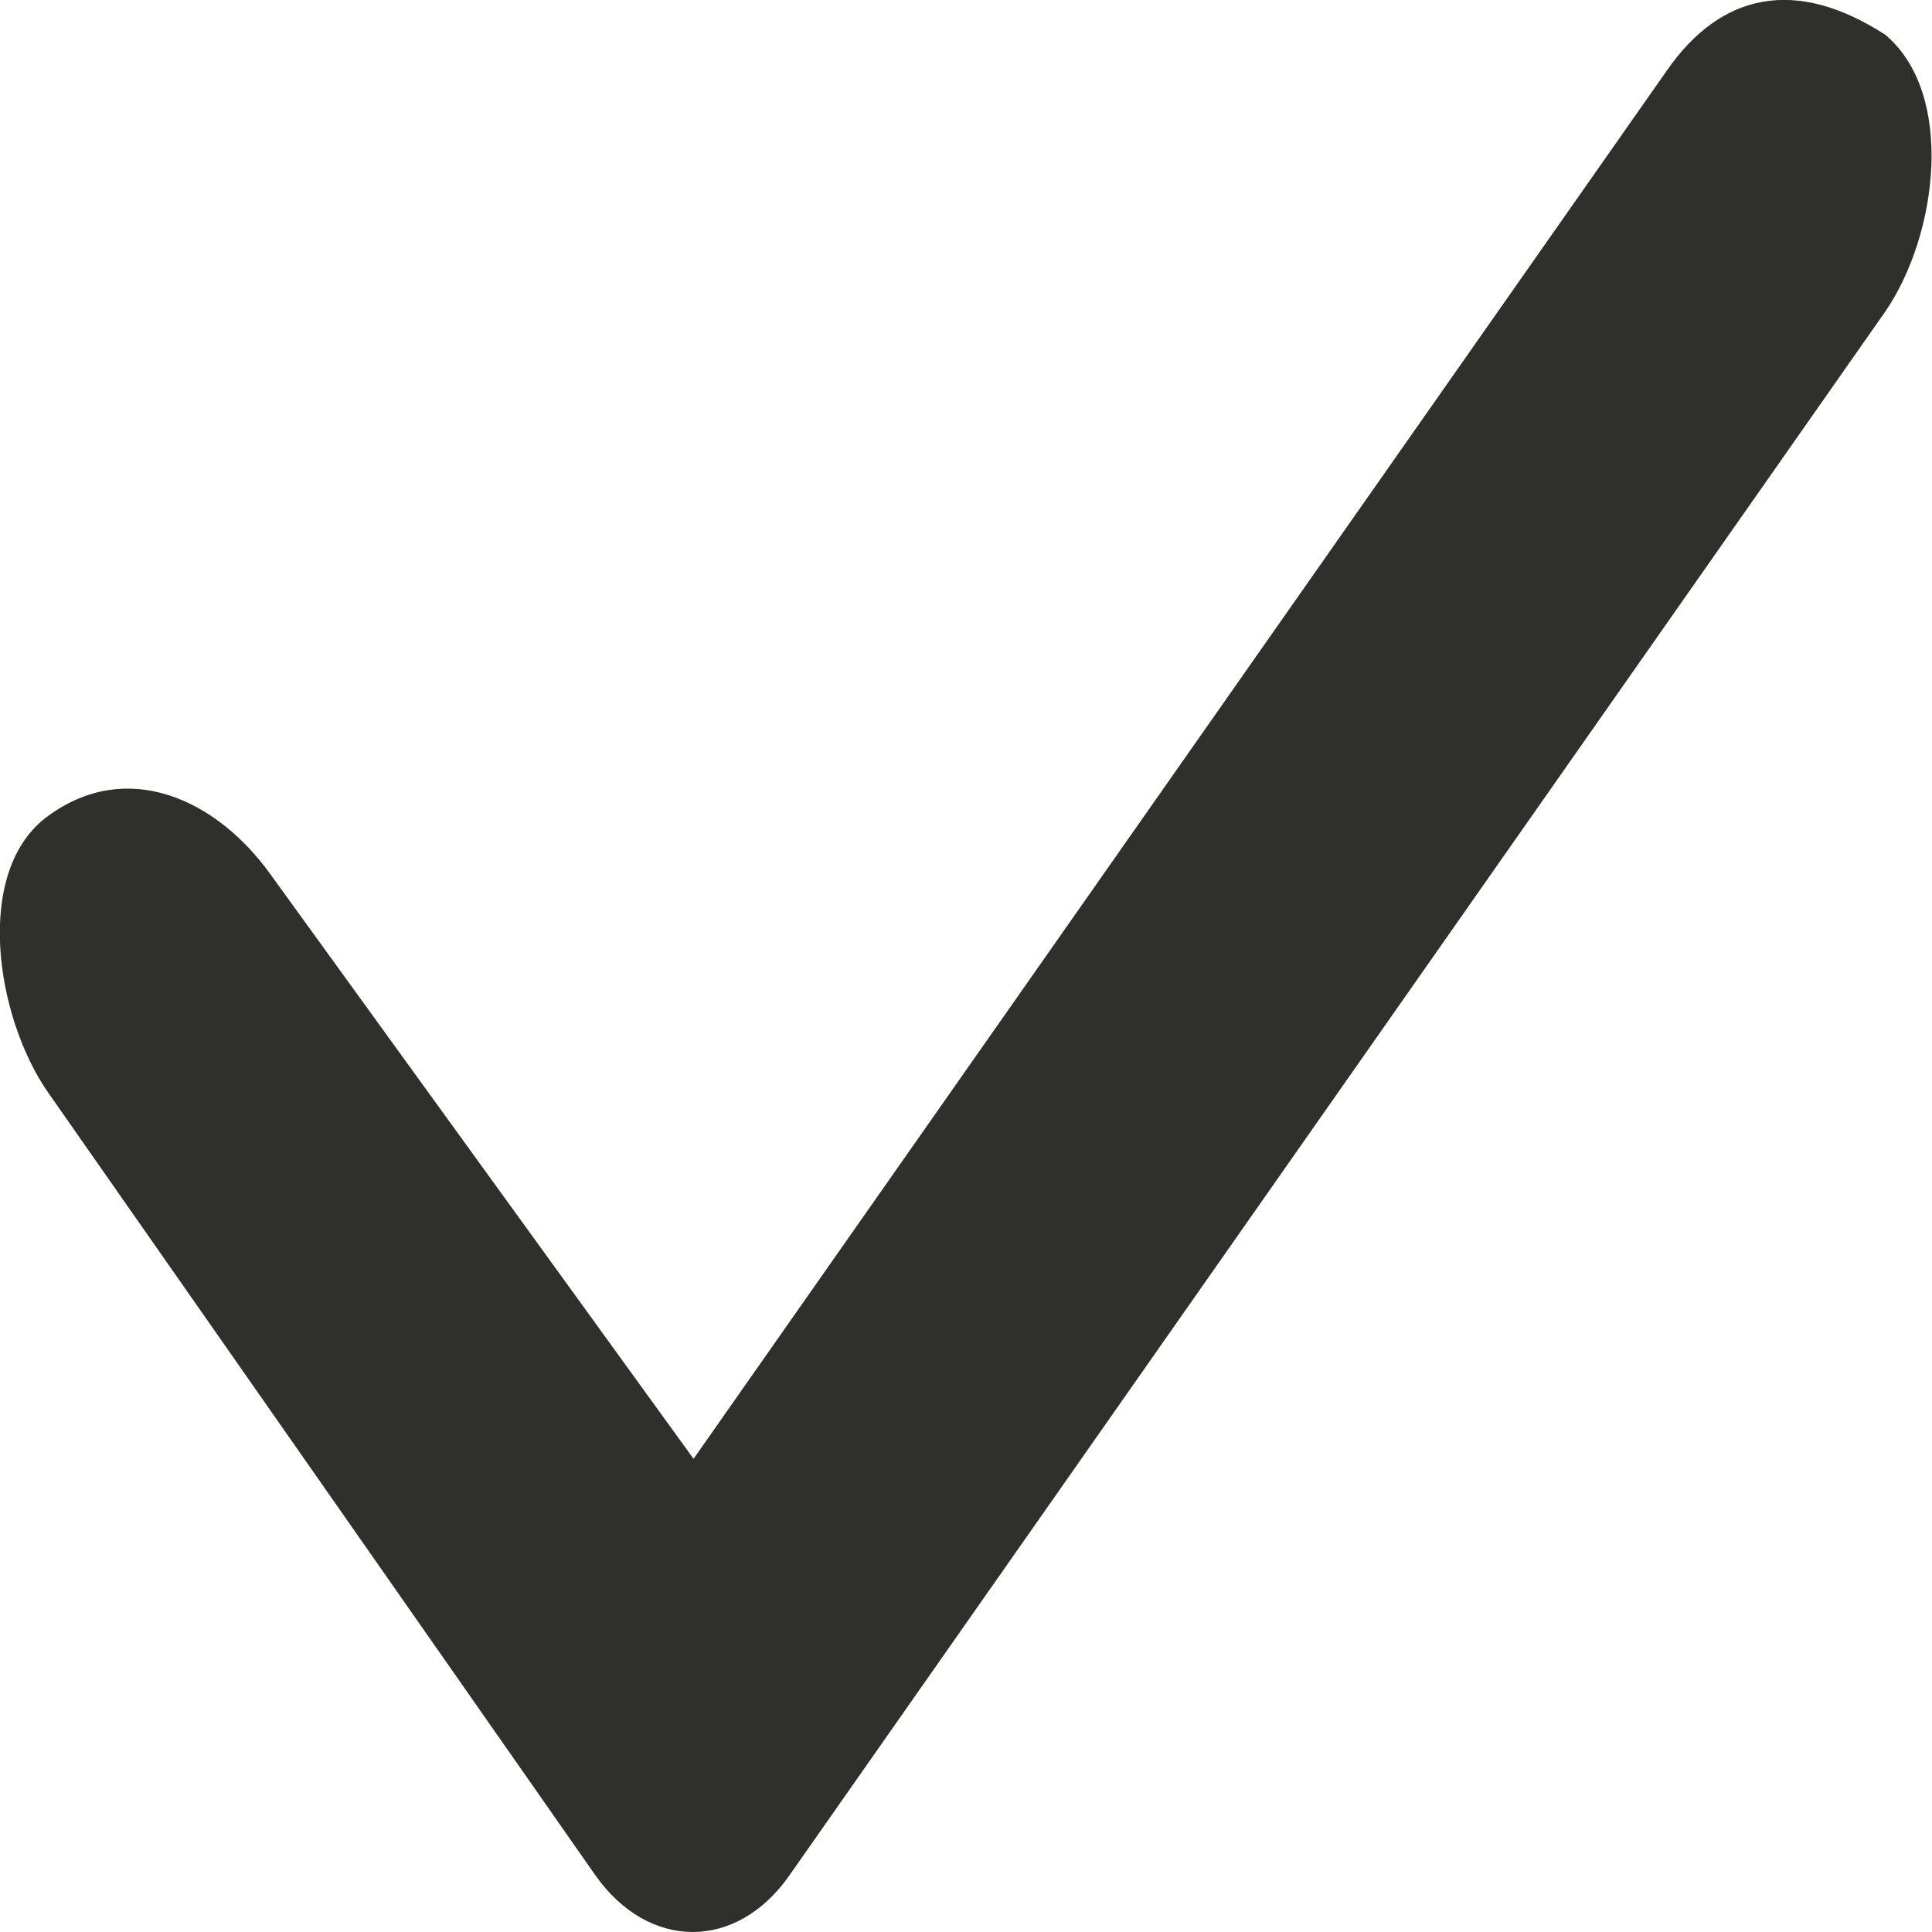 <?xml version="1.0" encoding="utf-8"?>
<!-- Generator: Adobe Illustrator 26.4.1, SVG Export Plug-In . SVG Version: 6.00 Build 0)  -->
<svg version="1.1" id="Слой_1" xmlns="http://www.w3.org/2000/svg" xmlns:xlink="http://www.w3.org/1999/xlink" x="0px" y="0px"
	 viewBox="0 0 256 256" style="enable-background:new 0 0 256 256;" xml:space="preserve">
<style type="text/css">
	.st0{fill:#2F2F2C;}
</style>
<path class="st0" d="M249.8,4.6c9.3,7.8,7,26.5,0,36.7L104.6,248.5c-7,10-18.6,10-25.7,0L6.4,144.8c-7-10-10-29.5,0-36.7
	c10.4-7.6,22.2-2.3,29.4,7.7l56.1,77.5l129-184C228-0.9,237.9-3.1,249.8,4.6L249.8,4.6z"/>
</svg>
